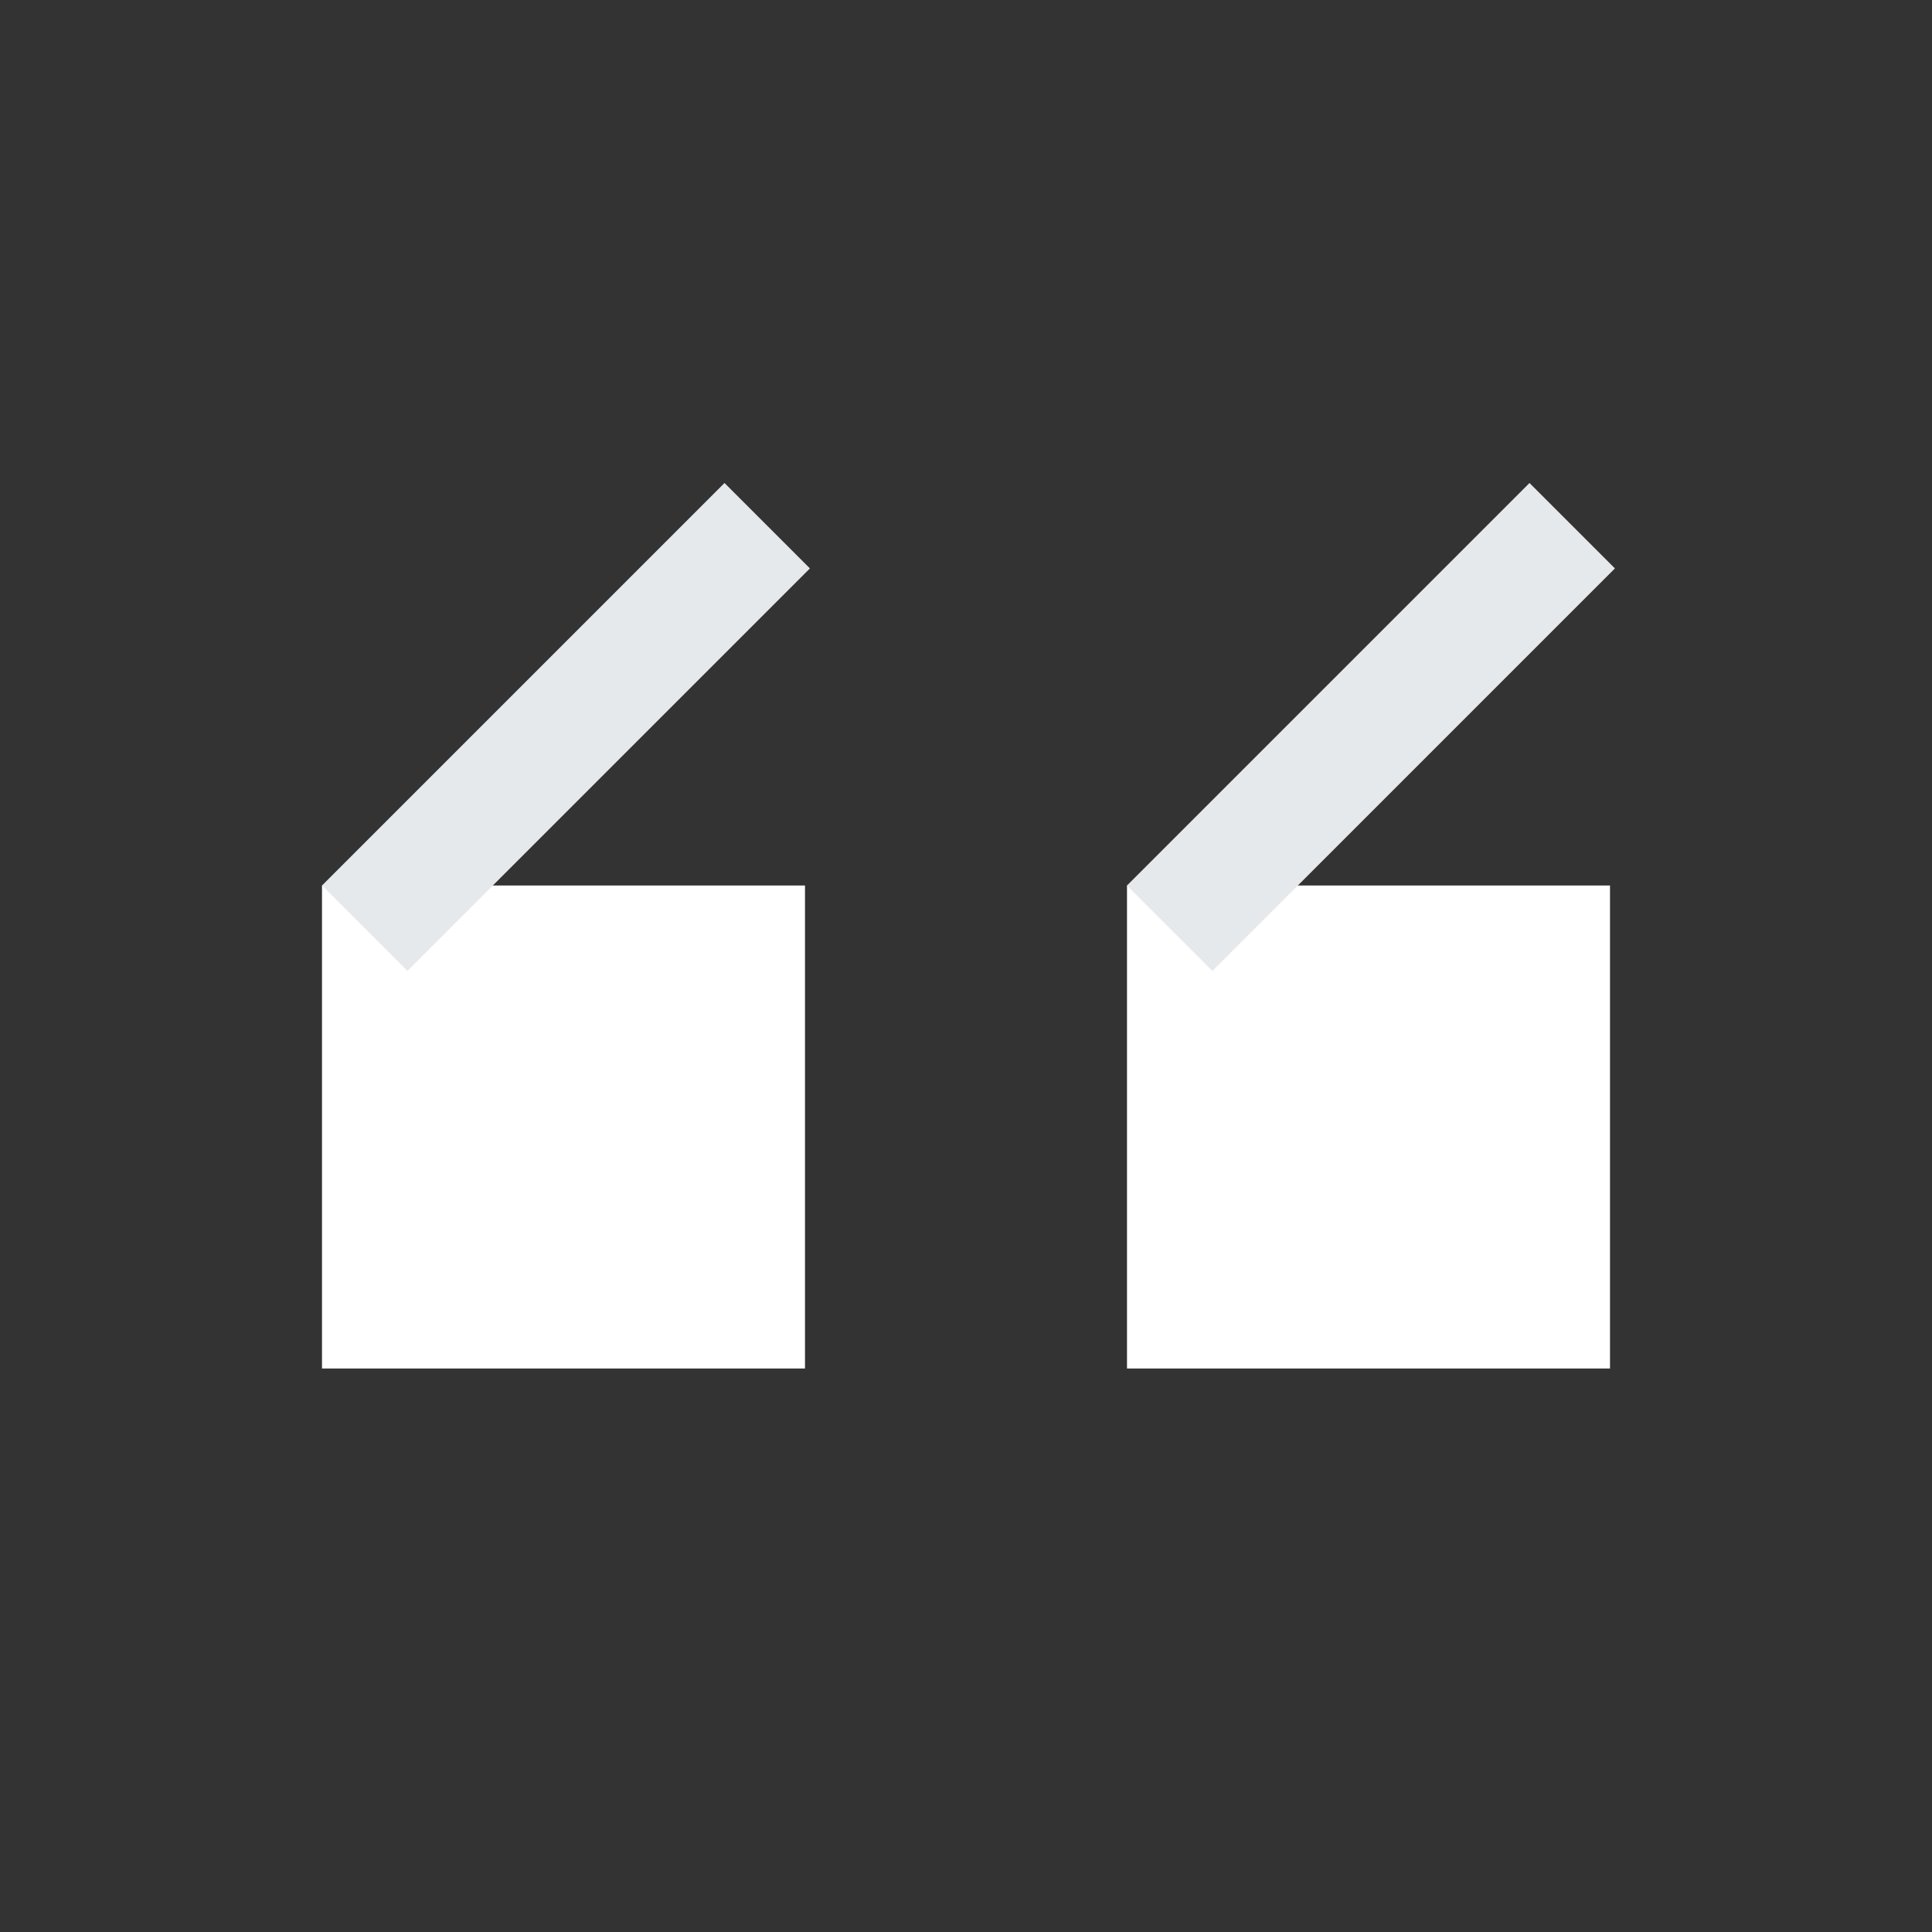 <svg width="24" height="24" viewBox="0 0 24 24" fill="none" xmlns="http://www.w3.org/2000/svg">
<rect x="0" y="0" width="24" height="24" fill="#333333" stroke="none"/>
<rect x="4.5" y="11.5" width="5" height="5" fill="white" stroke="white"/>
<rect x="14.5" y="11.5" width="5" height="5" fill="white" stroke="white"/>
<path fill-rule="evenodd" clip-rule="evenodd" d="M10.061 7.061L5.061 12.061L4 11L9 6L10.061 7.061Z" fill="#E6E9EC"/>
<path fill-rule="evenodd" clip-rule="evenodd" d="M20.061 7.061L15.061 12.061L14 11L19 6L20.061 7.061Z" fill="#E6E9EC"/>
</svg>
